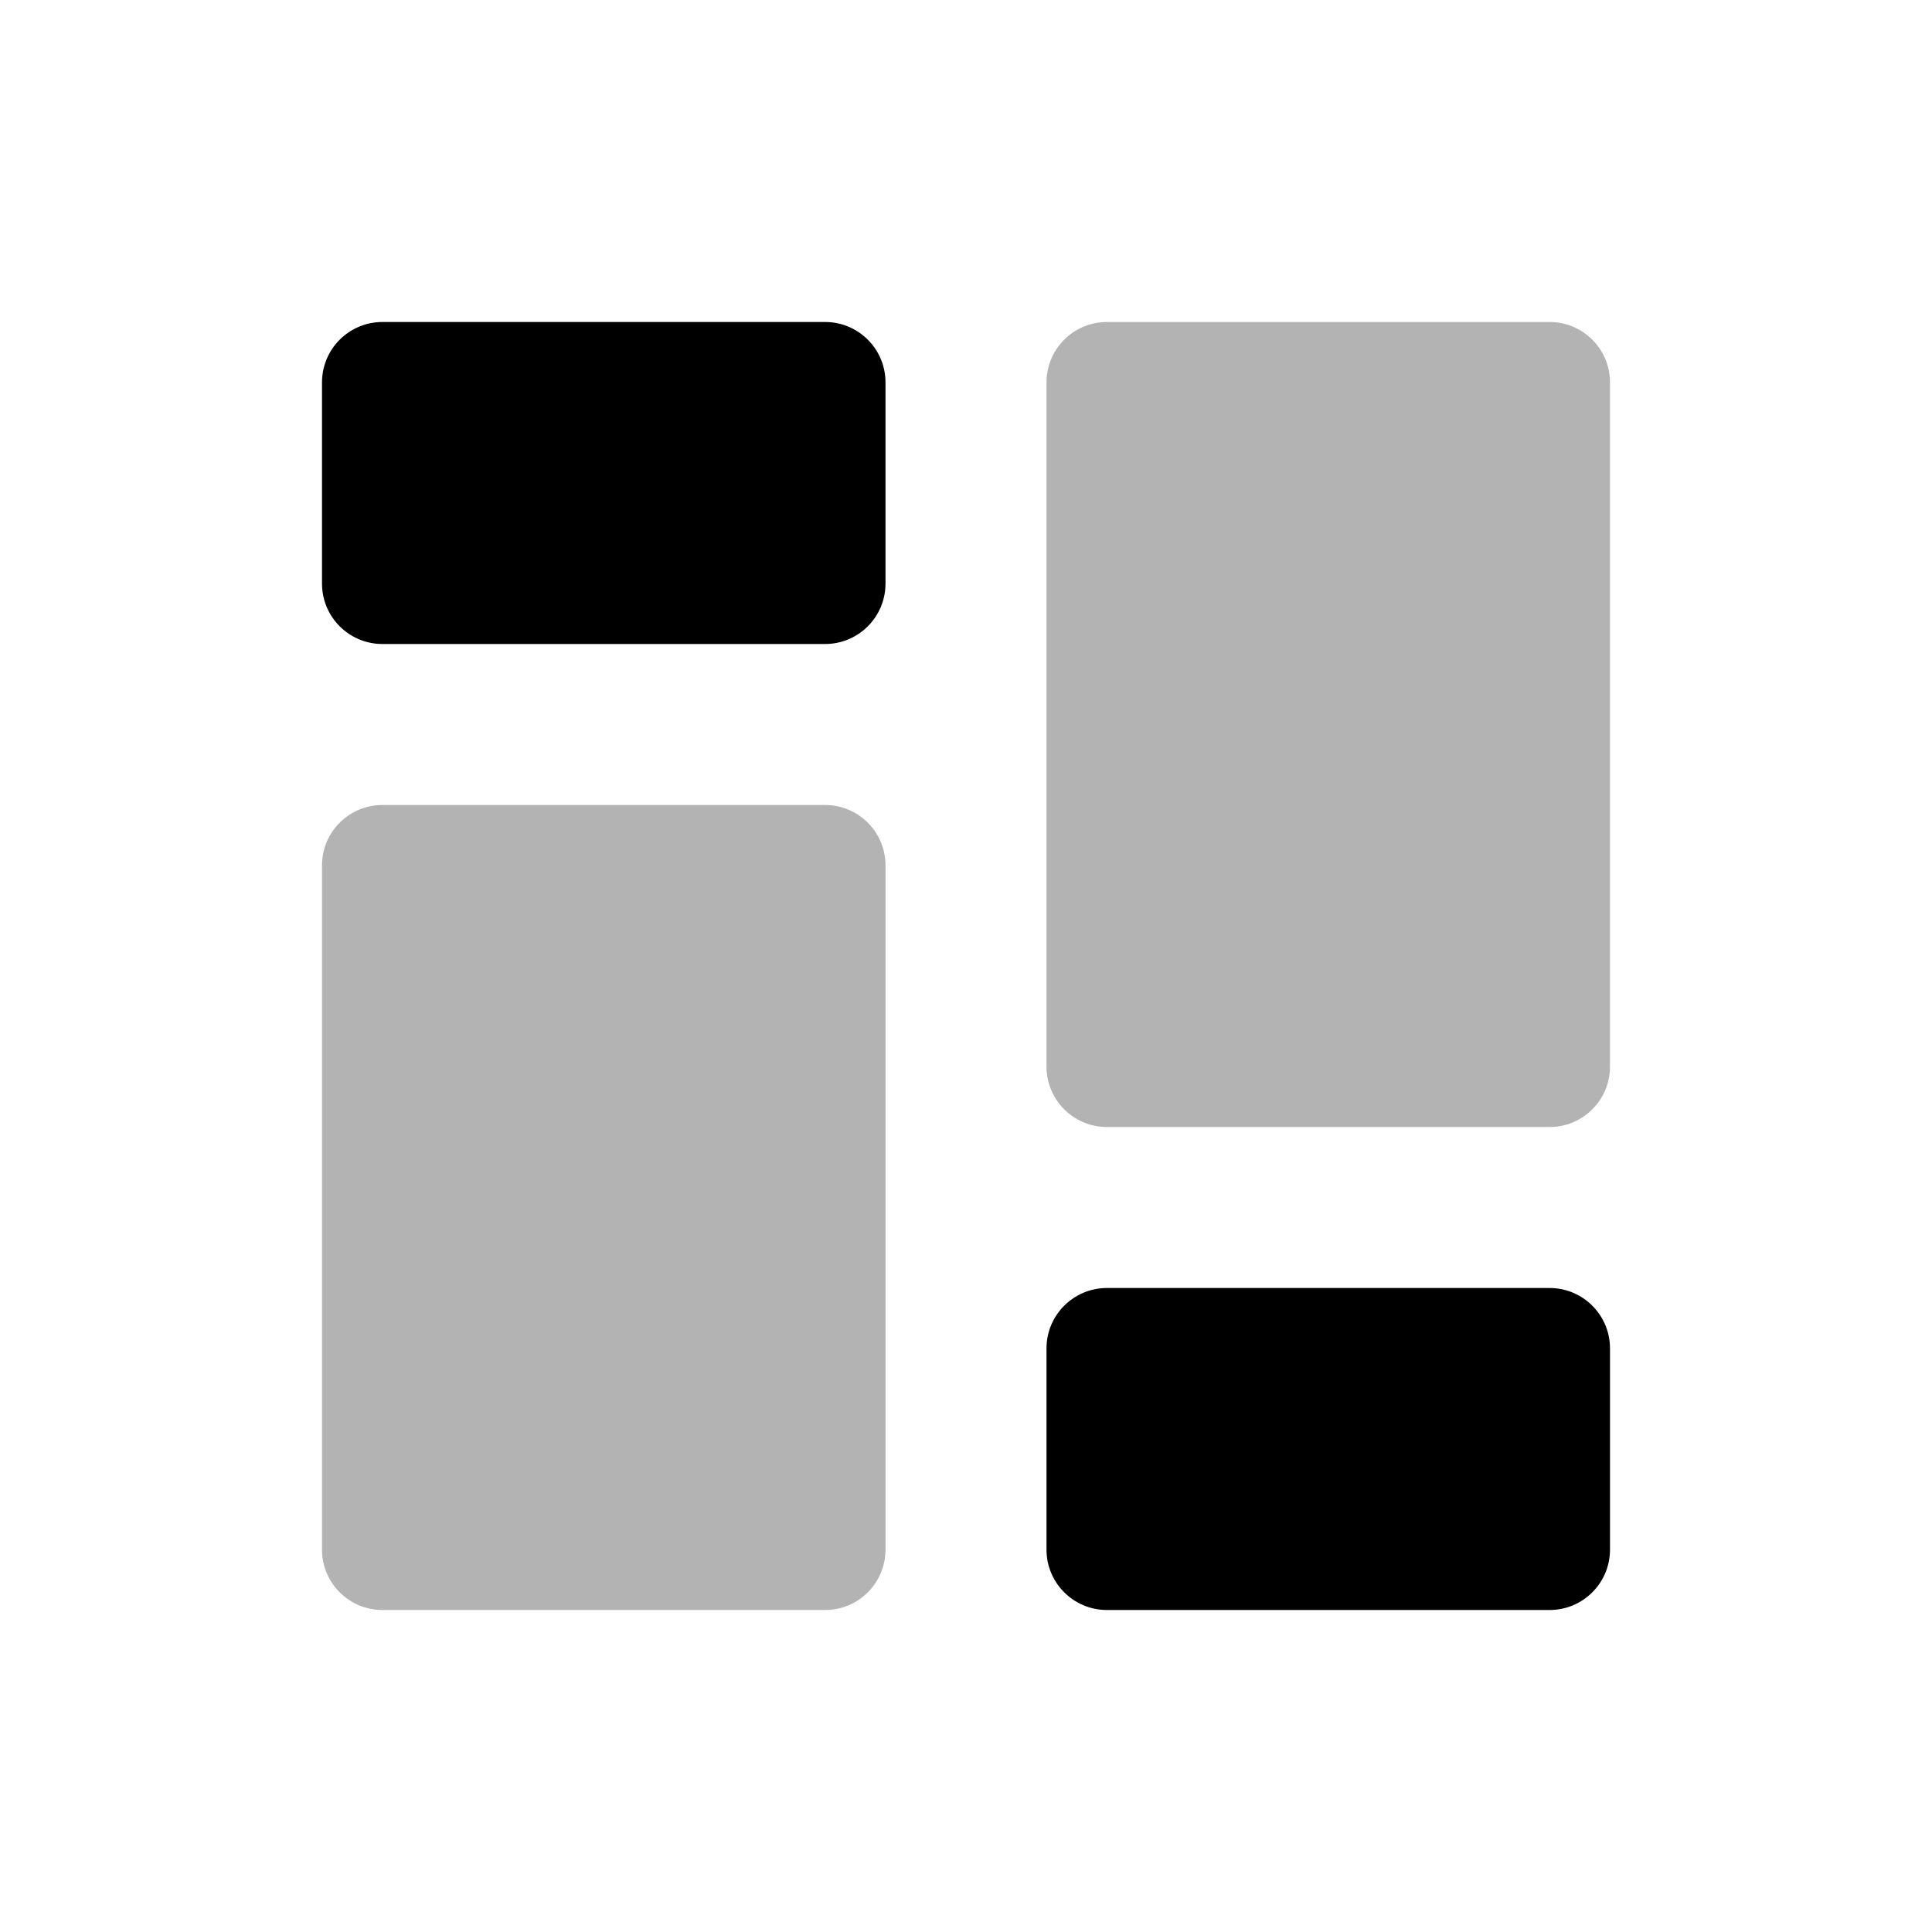 <svg width="48" height="48" viewBox="0 0 48 48" fill="none" xmlns="http://www.w3.org/2000/svg">
<path fill-rule="evenodd" clip-rule="evenodd" d="M9.5 8C8.672 8 8 8.672 8 9.5V14.5C8 15.328 8.672 16 9.5 16H20.5C21.328 16 22 15.328 22 14.5V9.5C22 8.672 21.328 8 20.5 8H9.5ZM27.5 32C26.672 32 26 32.672 26 33.5V38.5C26 39.328 26.672 40 27.5 40H38.5C39.328 40 40 39.328 40 38.5V33.5C40 32.672 39.328 32 38.5 32H27.5Z" fill="black"/>
<path opacity="0.3" fill-rule="evenodd" clip-rule="evenodd" d="M27.5 8C26.672 8 26 8.672 26 9.5V26.5C26 27.328 26.672 28 27.5 28H38.5C39.328 28 40 27.328 40 26.5V9.5C40 8.672 39.328 8 38.5 8H27.5ZM9.5 20C8.672 20 8 20.672 8 21.5V38.5C8 39.328 8.672 40 9.5 40H20.5C21.328 40 22 39.328 22 38.5V21.5C22 20.672 21.328 20 20.5 20H9.5Z" fill="black"/>
</svg>
